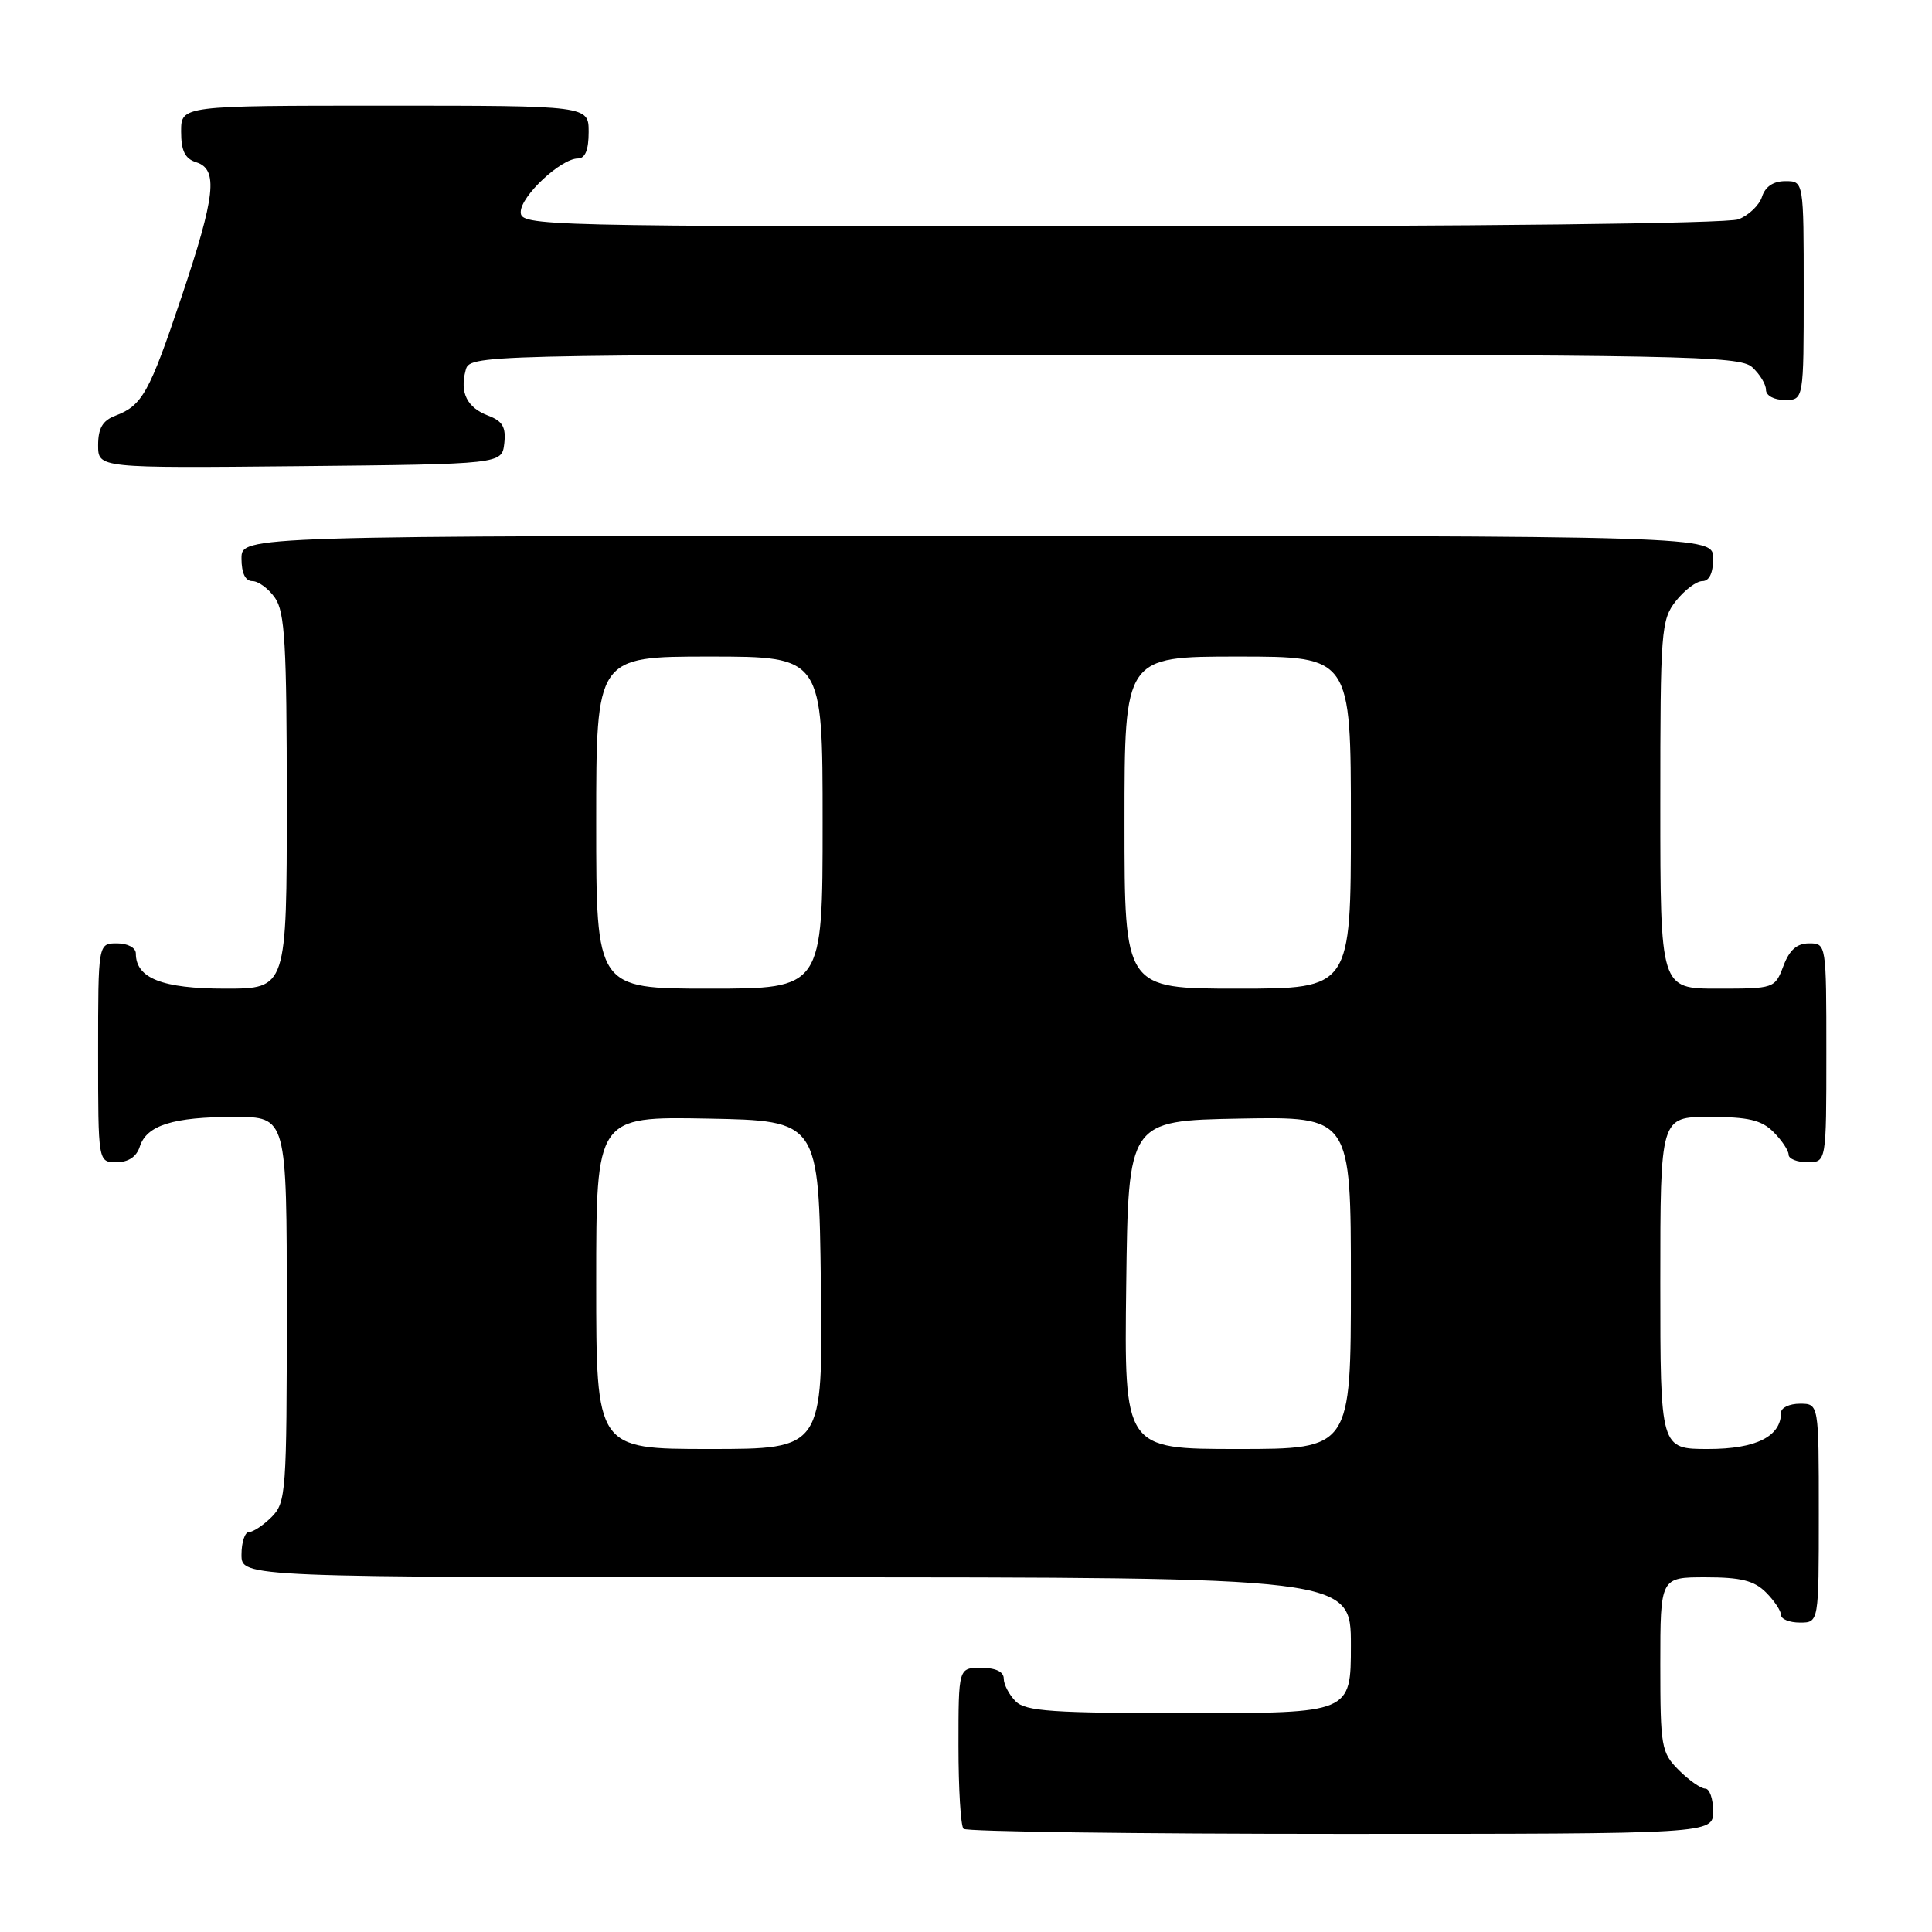 <?xml version="1.0" encoding="UTF-8" standalone="no"?>
<!DOCTYPE svg PUBLIC "-//W3C//DTD SVG 1.1//EN" "http://www.w3.org/Graphics/SVG/1.1/DTD/svg11.dtd" >
<svg xmlns="http://www.w3.org/2000/svg" xmlns:xlink="http://www.w3.org/1999/xlink" version="1.1" viewBox="0 0 256 256">
 <g >
 <path fill="currentColor"
d=" M 227.00 240.00 C 227.00 238.35 226.53 237.00 225.95 237.00 C 225.38 237.00 223.80 235.90 222.45 234.55 C 220.13 232.22 220.00 231.47 220.00 220.55 C 220.00 209.00 220.00 209.00 226.00 209.00 C 230.67 209.00 232.44 209.44 234.00 211.00 C 235.10 212.10 236.00 213.45 236.00 214.00 C 236.00 214.55 237.12 215.00 238.50 215.00 C 241.00 215.00 241.00 215.00 241.00 200.50 C 241.00 186.00 241.00 186.00 238.50 186.00 C 237.12 186.00 236.00 186.53 236.00 187.17 C 236.00 190.34 232.69 192.00 226.35 192.00 C 220.00 192.00 220.00 192.00 220.00 170.00 C 220.00 148.00 220.00 148.00 226.50 148.00 C 231.67 148.00 233.41 148.41 235.00 150.00 C 236.10 151.10 237.00 152.45 237.00 153.00 C 237.00 153.55 238.12 154.00 239.50 154.00 C 242.00 154.00 242.00 154.00 242.00 139.50 C 242.00 125.07 241.99 125.00 239.72 125.00 C 238.10 125.00 237.11 125.87 236.31 128.00 C 235.18 130.97 235.10 131.00 227.59 131.00 C 220.00 131.00 220.00 131.00 220.00 106.63 C 220.00 83.50 220.10 82.14 222.07 79.63 C 223.21 78.19 224.79 77.00 225.57 77.00 C 226.49 77.00 227.00 75.93 227.00 74.00 C 227.00 71.00 227.00 71.00 129.50 71.00 C 32.00 71.00 32.00 71.00 32.00 74.00 C 32.00 75.95 32.51 77.00 33.44 77.00 C 34.24 77.00 35.59 78.00 36.44 79.22 C 37.75 81.09 38.00 85.42 38.00 106.22 C 38.00 131.00 38.00 131.00 29.83 131.00 C 21.50 131.00 18.00 129.62 18.00 126.35 C 18.00 125.58 16.93 125.00 15.50 125.00 C 13.00 125.00 13.00 125.00 13.00 139.50 C 13.00 154.00 13.00 154.00 15.43 154.00 C 17.01 154.00 18.09 153.28 18.52 151.94 C 19.42 149.10 22.93 148.00 31.07 148.00 C 38.00 148.00 38.00 148.00 38.00 173.50 C 38.00 197.67 37.90 199.10 36.00 201.00 C 34.90 202.10 33.55 203.00 33.00 203.00 C 32.45 203.00 32.00 204.35 32.00 206.00 C 32.00 209.00 32.00 209.00 105.50 209.00 C 179.00 209.00 179.00 209.00 179.00 218.00 C 179.00 227.00 179.00 227.00 157.57 227.00 C 139.42 227.00 135.90 226.76 134.57 225.43 C 133.71 224.56 133.00 223.21 133.00 222.43 C 133.00 221.51 131.93 221.00 130.00 221.00 C 127.00 221.00 127.00 221.00 127.00 231.33 C 127.00 237.02 127.30 241.97 127.67 242.33 C 128.03 242.70 150.53 243.00 177.67 243.00 C 227.00 243.00 227.00 243.00 227.00 240.00 Z  M 66.82 58.75 C 67.06 56.61 66.60 55.80 64.70 55.08 C 61.89 54.01 60.91 52.06 61.69 49.10 C 62.23 47.00 62.23 47.00 146.29 47.00 C 223.10 47.00 230.50 47.14 232.17 48.65 C 233.18 49.57 234.00 50.92 234.00 51.65 C 234.00 52.42 235.07 53.00 236.50 53.00 C 239.00 53.00 239.00 53.00 239.00 38.50 C 239.00 24.00 239.00 24.00 236.57 24.00 C 234.99 24.00 233.91 24.72 233.48 26.06 C 233.12 27.19 231.71 28.54 230.35 29.06 C 228.87 29.62 195.75 30.00 148.43 30.00 C 70.90 30.00 69.00 29.95 69.00 28.09 C 69.00 25.98 74.33 21.00 76.58 21.00 C 77.54 21.00 78.00 19.86 78.00 17.50 C 78.00 14.00 78.00 14.00 51.00 14.00 C 24.00 14.00 24.00 14.00 24.00 17.43 C 24.00 19.99 24.51 21.03 26.00 21.50 C 28.94 22.43 28.56 25.93 24.03 39.41 C 19.78 52.06 18.85 53.73 15.29 55.08 C 13.60 55.72 13.00 56.74 13.00 58.99 C 13.00 62.03 13.00 62.03 39.75 61.77 C 66.50 61.50 66.50 61.50 66.82 58.75 Z  M 79.00 169.97 C 79.00 147.95 79.00 147.95 93.75 148.22 C 108.50 148.50 108.50 148.50 108.77 170.25 C 109.04 192.00 109.04 192.00 94.02 192.00 C 79.00 192.00 79.00 192.00 79.00 169.97 Z  M 149.23 170.25 C 149.50 148.50 149.50 148.50 164.25 148.22 C 179.00 147.95 179.00 147.95 179.00 169.97 C 179.00 192.00 179.00 192.00 163.98 192.00 C 148.96 192.00 148.96 192.00 149.23 170.25 Z  M 79.00 109.00 C 79.00 87.00 79.00 87.00 94.00 87.00 C 109.00 87.00 109.00 87.00 109.00 109.00 C 109.00 131.00 109.00 131.00 94.00 131.00 C 79.00 131.00 79.00 131.00 79.00 109.00 Z  M 149.00 109.00 C 149.00 87.00 149.00 87.00 164.00 87.00 C 179.00 87.00 179.00 87.00 179.00 109.00 C 179.00 131.00 179.00 131.00 164.00 131.00 C 149.00 131.00 149.00 131.00 149.00 109.00 Z "/>
</g>
</svg>